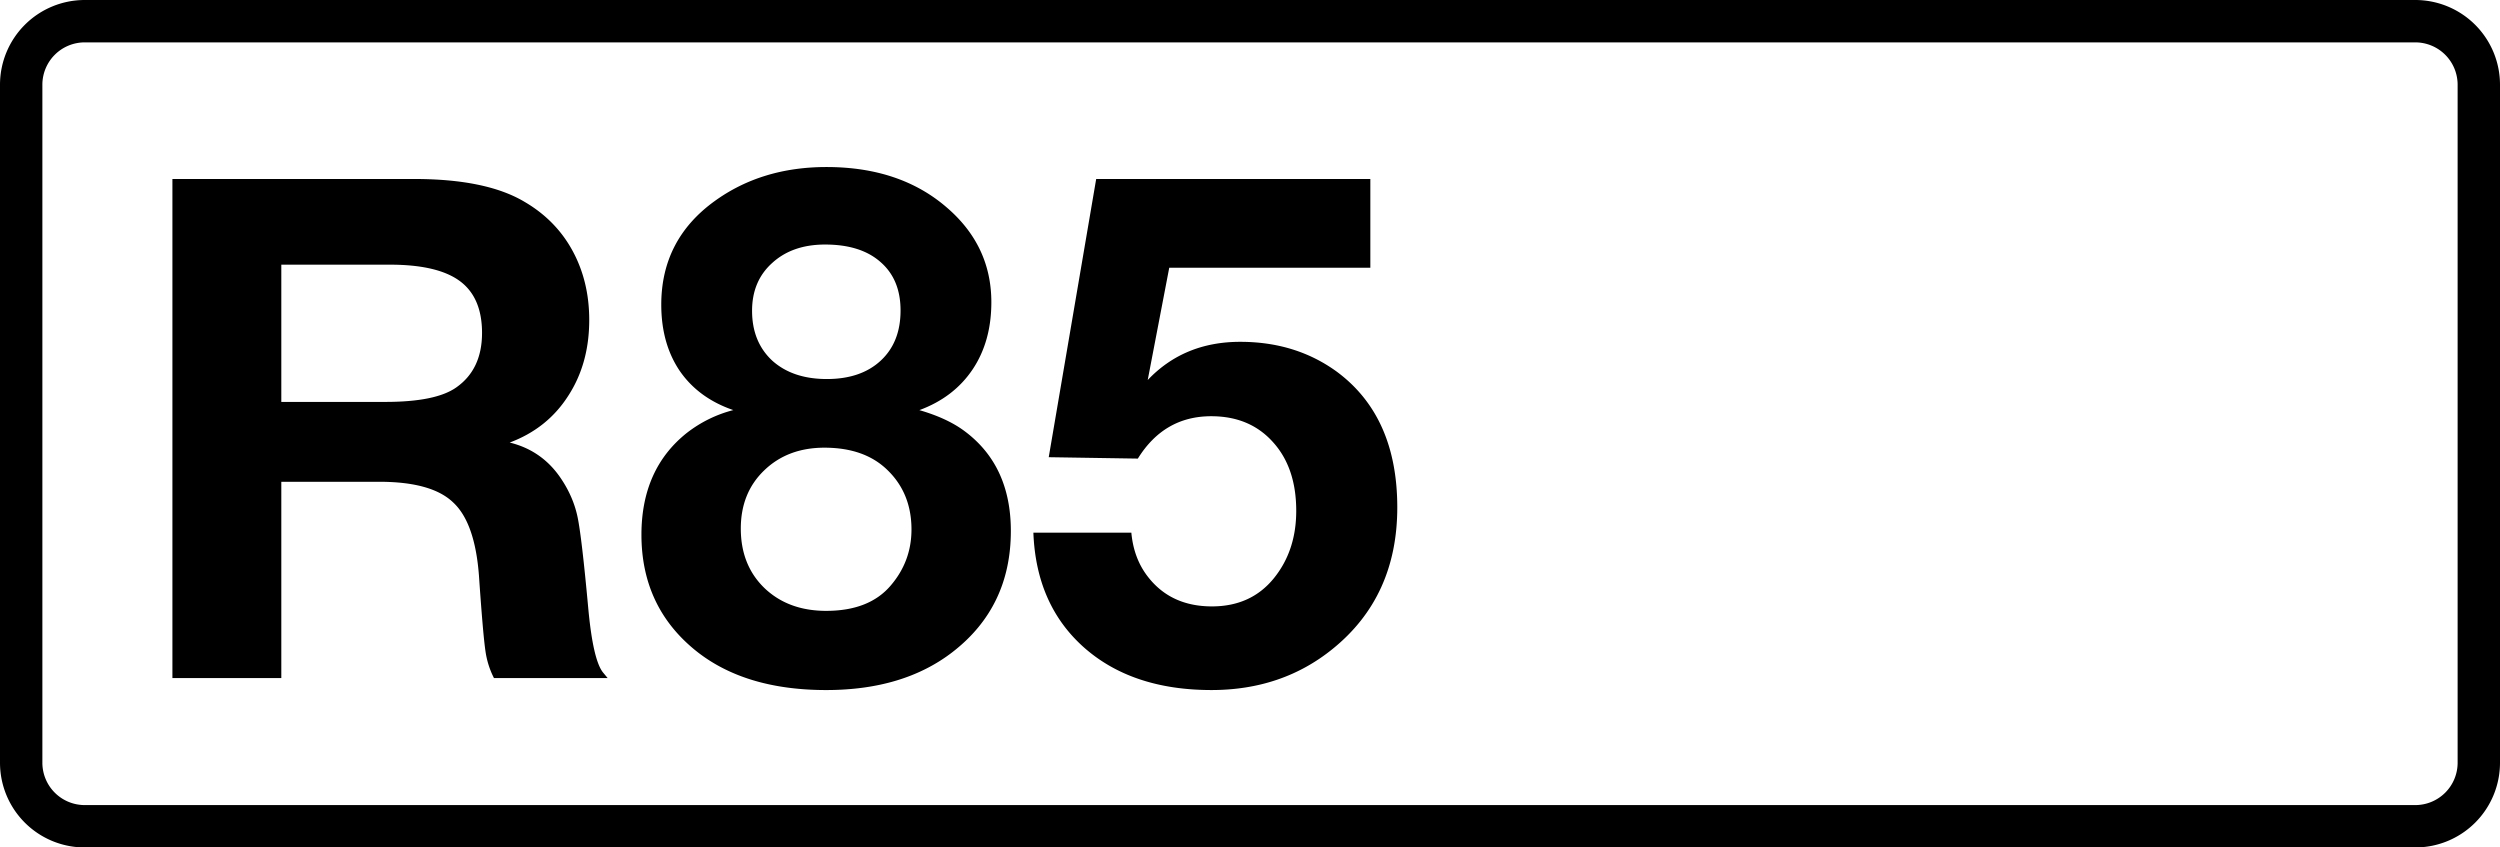 <svg class="color-immutable" xmlns="http://www.w3.org/2000/svg" width="59" height="20" fill="none" viewBox="0 0 59 20"><g clip-path="url(#a)"><path stroke="#000" d="M2 .5h55A1.5 1.5 0 0 1 58.5 2v16a1.5 1.5 0 0 1-1.5 1.5H2A1.5 1.5 0 0 1 .5 18V2A1.5 1.5 0 0 1 2 .5Z"/><path fill="#000" d="M4.069 4.224h5.704q1.692 0 2.594.532.749.434 1.144 1.16.395.725.395 1.635 0 1.032-.5 1.797-.491.765-1.377 1.096.78.192 1.224.87.282.426.379.894.097.467.25 2.135.112 1.224.346 1.523l.113.137h-2.683a2 2 0 0 1-.201-.637q-.058-.387-.154-1.788-.096-1.25-.612-1.724-.507-.484-1.74-.484H6.639v4.633h-2.57zm2.57 2.022v3.239h2.457q1.184 0 1.668-.339.612-.426.612-1.289 0-.837-.524-1.224t-1.651-.387zM17.306 9.678q-.822-.282-1.265-.926-.435-.645-.435-1.563 0-1.531 1.257-2.441 1.111-.806 2.642-.806 1.74 0 2.844.959 1.047.902 1.047 2.231 0 .927-.443 1.587t-1.256.96q.636.184 1.039.475 1.12.813 1.12 2.376 0 1.797-1.378 2.86-1.16.895-2.98.895-1.975 0-3.143-.983-1.217-1.024-1.217-2.683 0-1.556 1.08-2.409.492-.378 1.088-.532m2.167-3.907q-.774 0-1.249.435-.475.426-.475 1.128 0 .733.475 1.176.483.435 1.29.435.804 0 1.272-.435t.467-1.184q0-.734-.475-1.144-.466-.411-1.305-.411m-.016 4.794q-.87 0-1.426.54-.548.53-.548 1.369 0 .862.556 1.402.564.54 1.458.54 1.015 0 1.523-.597.49-.571.491-1.321 0-.855-.564-1.402-.54-.531-1.49-.531M32.34 4.224v2.095h-4.746l-.508 2.65q.855-.902 2.184-.902 1.305 0 2.272.7 1.434 1.056 1.434 3.207 0 2.111-1.53 3.344-1.194.966-2.853.967-1.87 0-3.005-1-1.136-1.006-1.2-2.714H26.7q.056.62.402 1.055.54.685 1.5.685.925 0 1.465-.669.525-.652.524-1.587 0-1.015-.548-1.62-.547-.612-1.458-.612-1.112 0-1.732 1l-2.103-.033 1.12-6.566z"/></g><defs><clipPath id="a"><path fill="#fff" d="M0 0h59v20H0z"/></clipPath></defs></svg>